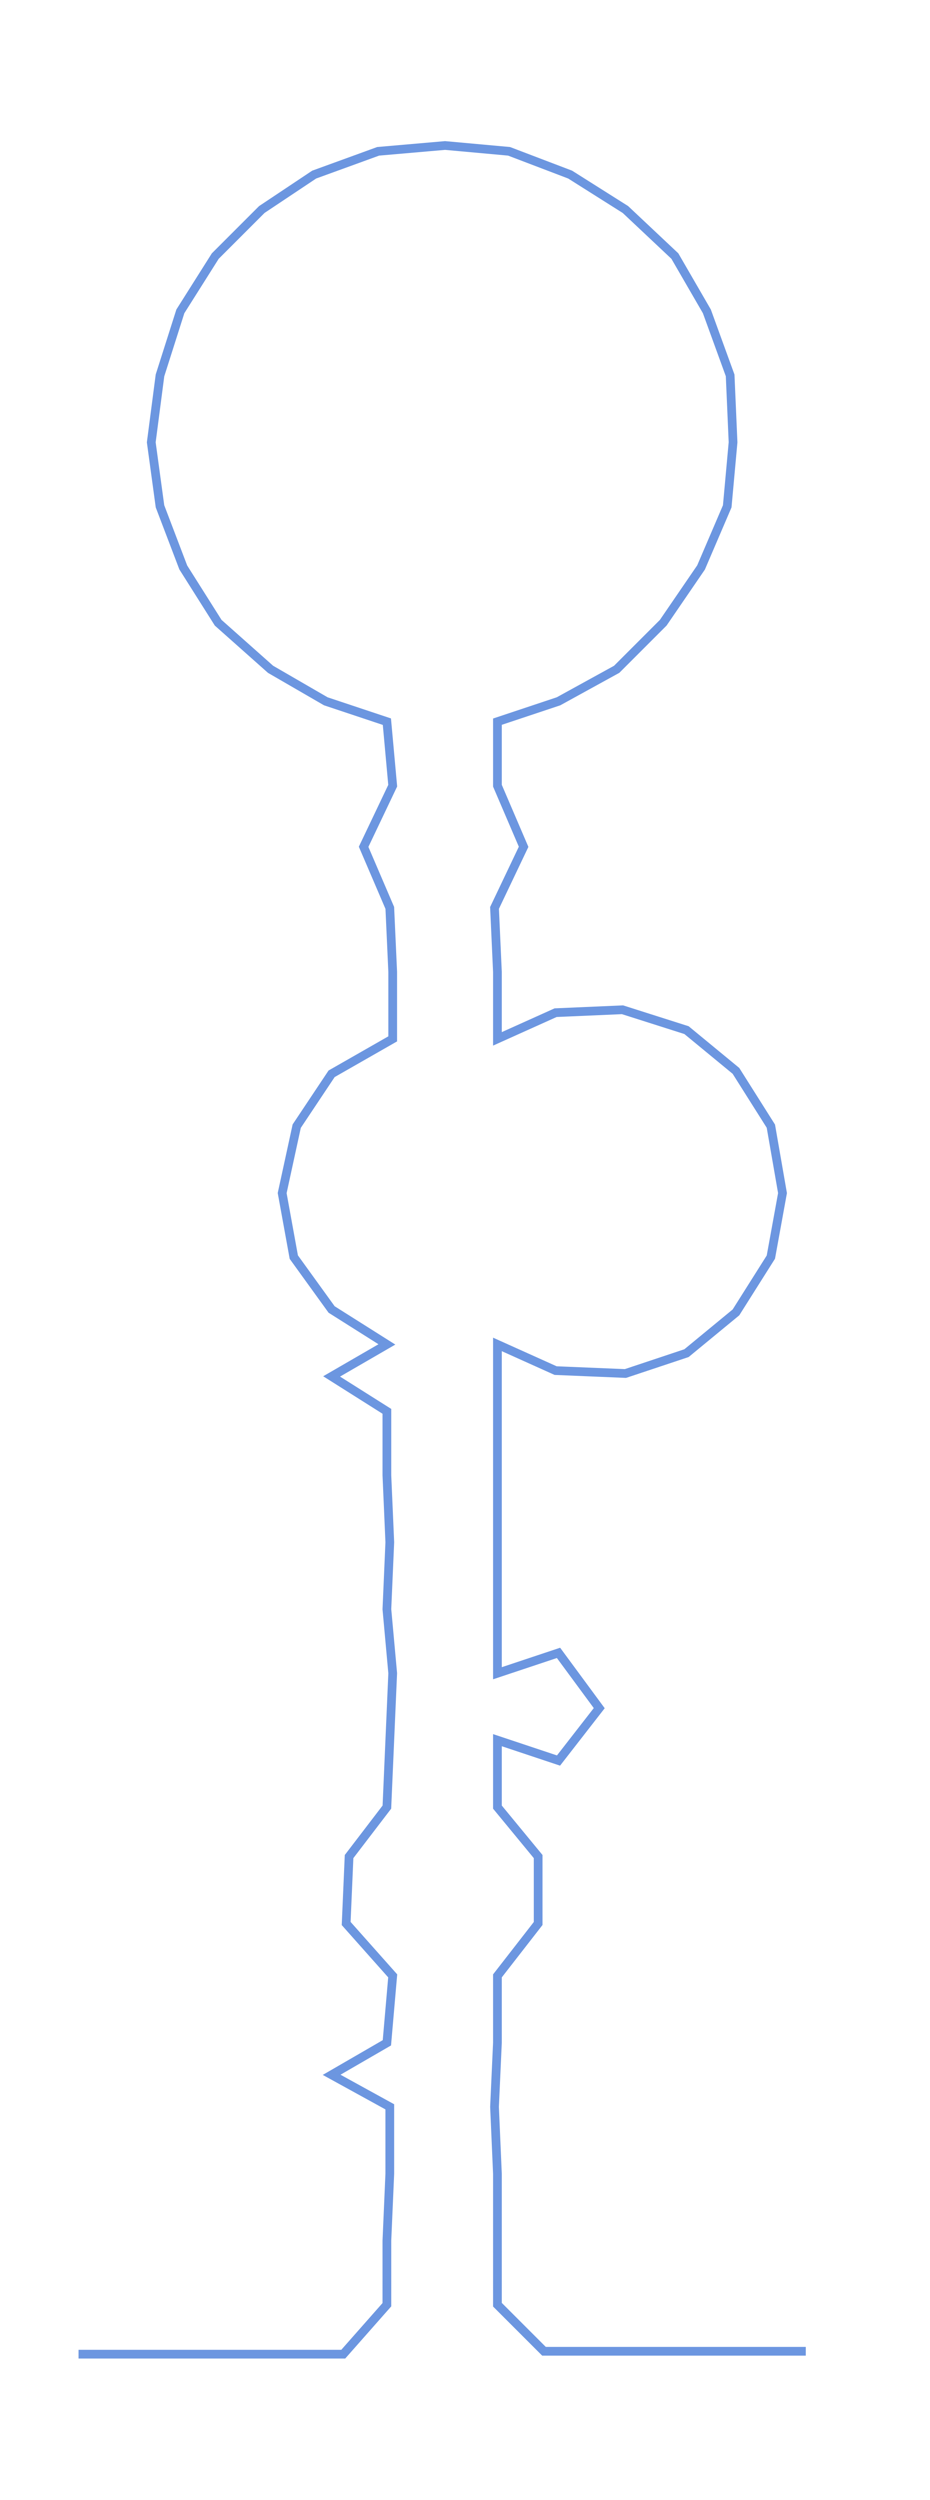 <ns0:svg xmlns:ns0="http://www.w3.org/2000/svg" width="111.642px" height="300px" viewBox="0 0 319.705 859.099"><ns0:path style="stroke:#6c96e0;stroke-width:3px;fill:none;" d="M27 809 L27 809 L50 809 L72 809 L95 809 L118 809 L133 792 L133 770 L134 747 L134 724 L114 713 L133 702 L135 679 L119 661 L120 638 L133 621 L134 598 L135 575 L133 553 L134 530 L133 507 L133 485 L114 473 L133 462 L114 450 L101 432 L97 410 L102 387 L114 369 L135 357 L135 334 L134 312 L125 291 L135 270 L133 248 L112 241 L93 230 L75 214 L63 195 L55 174 L52 152 L55 129 L62 107 L74 88 L90 72 L108 60 L130 52 L153 50 L175 52 L196 60 L215 72 L232 88 L243 107 L251 129 L252 152 L250 174 L241 195 L228 214 L212 230 L192 241 L171 248 L171 270 L180 291 L170 312 L171 334 L171 357 L191 348 L214 347 L236 354 L253 368 L265 387 L269 410 L265 432 L253 451 L236 465 L215 472 L191 471 L171 462 L171 485 L171 507 L171 530 L171 553 L171 575 L192 568 L206 587 L192 605 L171 598 L171 621 L185 638 L185 661 L171 679 L171 702 L170 724 L171 747 L171 770 L171 792 L187 808 L209 808 L232 808 L255 808 L277 808" /></ns0:svg>